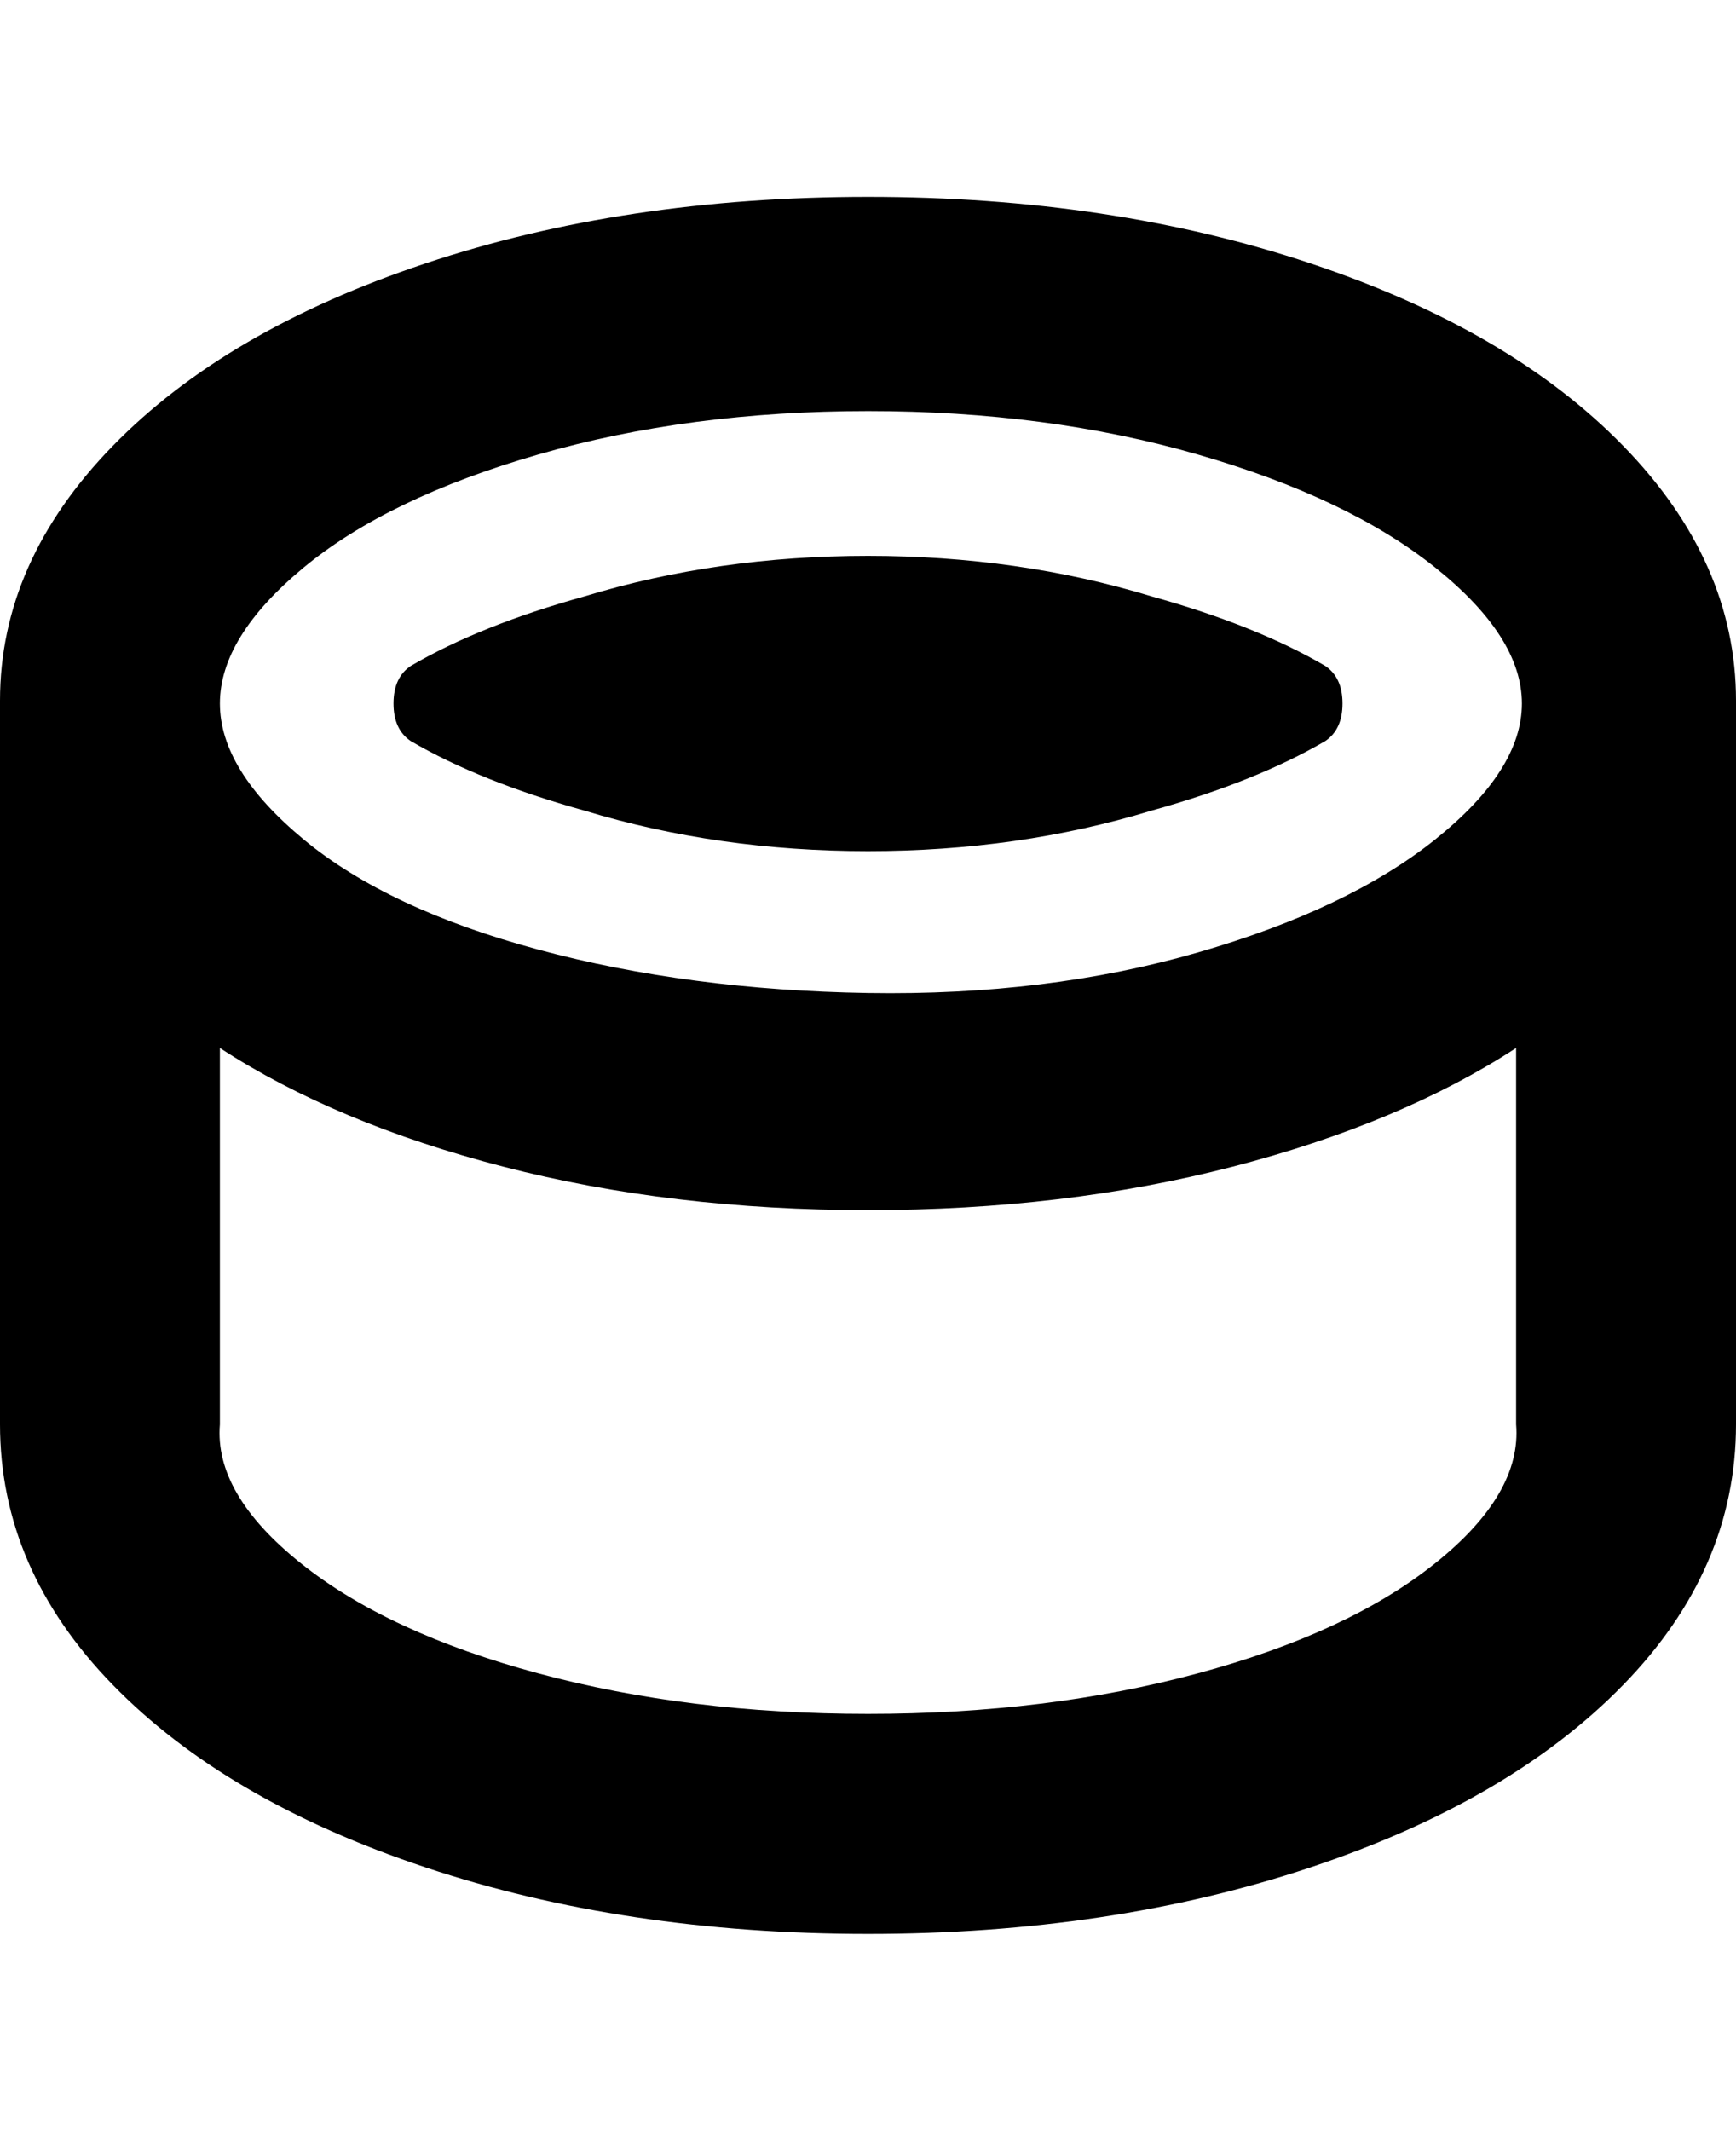 <svg viewBox="0 0 300 368" xmlns="http://www.w3.org/2000/svg"><path d="M150 34q-42 0-76.5 11.5T19.5 77Q0 97 0 121v125q0 25 19.5 45t54 31.5Q108 334 150 334t76.5-11.5q34.5-11.5 54-31.5t19.5-45V121q0-24-19.5-44t-54-31.5Q192 34 150 34zm0 37q31 0 57 7.5T248 98q15 12 15 23.5T248 145q-15 12-41 19.5t-57 7q-31-.5-57-7.5t-40.5-19Q38 133 38 121.5T52.5 98Q67 86 93 78.5t57-7.5zm0 225q-31 0-57-7t-41-19q-15-12-14-24v-65q20 13 49 20.5t63 7.5q34 0 63-7.5t49-20.5v65q1 12-14 24t-41 19q-26 7-57 7zM71 115q12-7 30-12 23-7 49-7t49 7q18 5 30 12 3 2 3 6.5t-3 6.5q-12 7-30 12-23 7-49 7t-49-7q-18-5-30-12-3-2-3-6.5t3-6.5z"/></svg>
